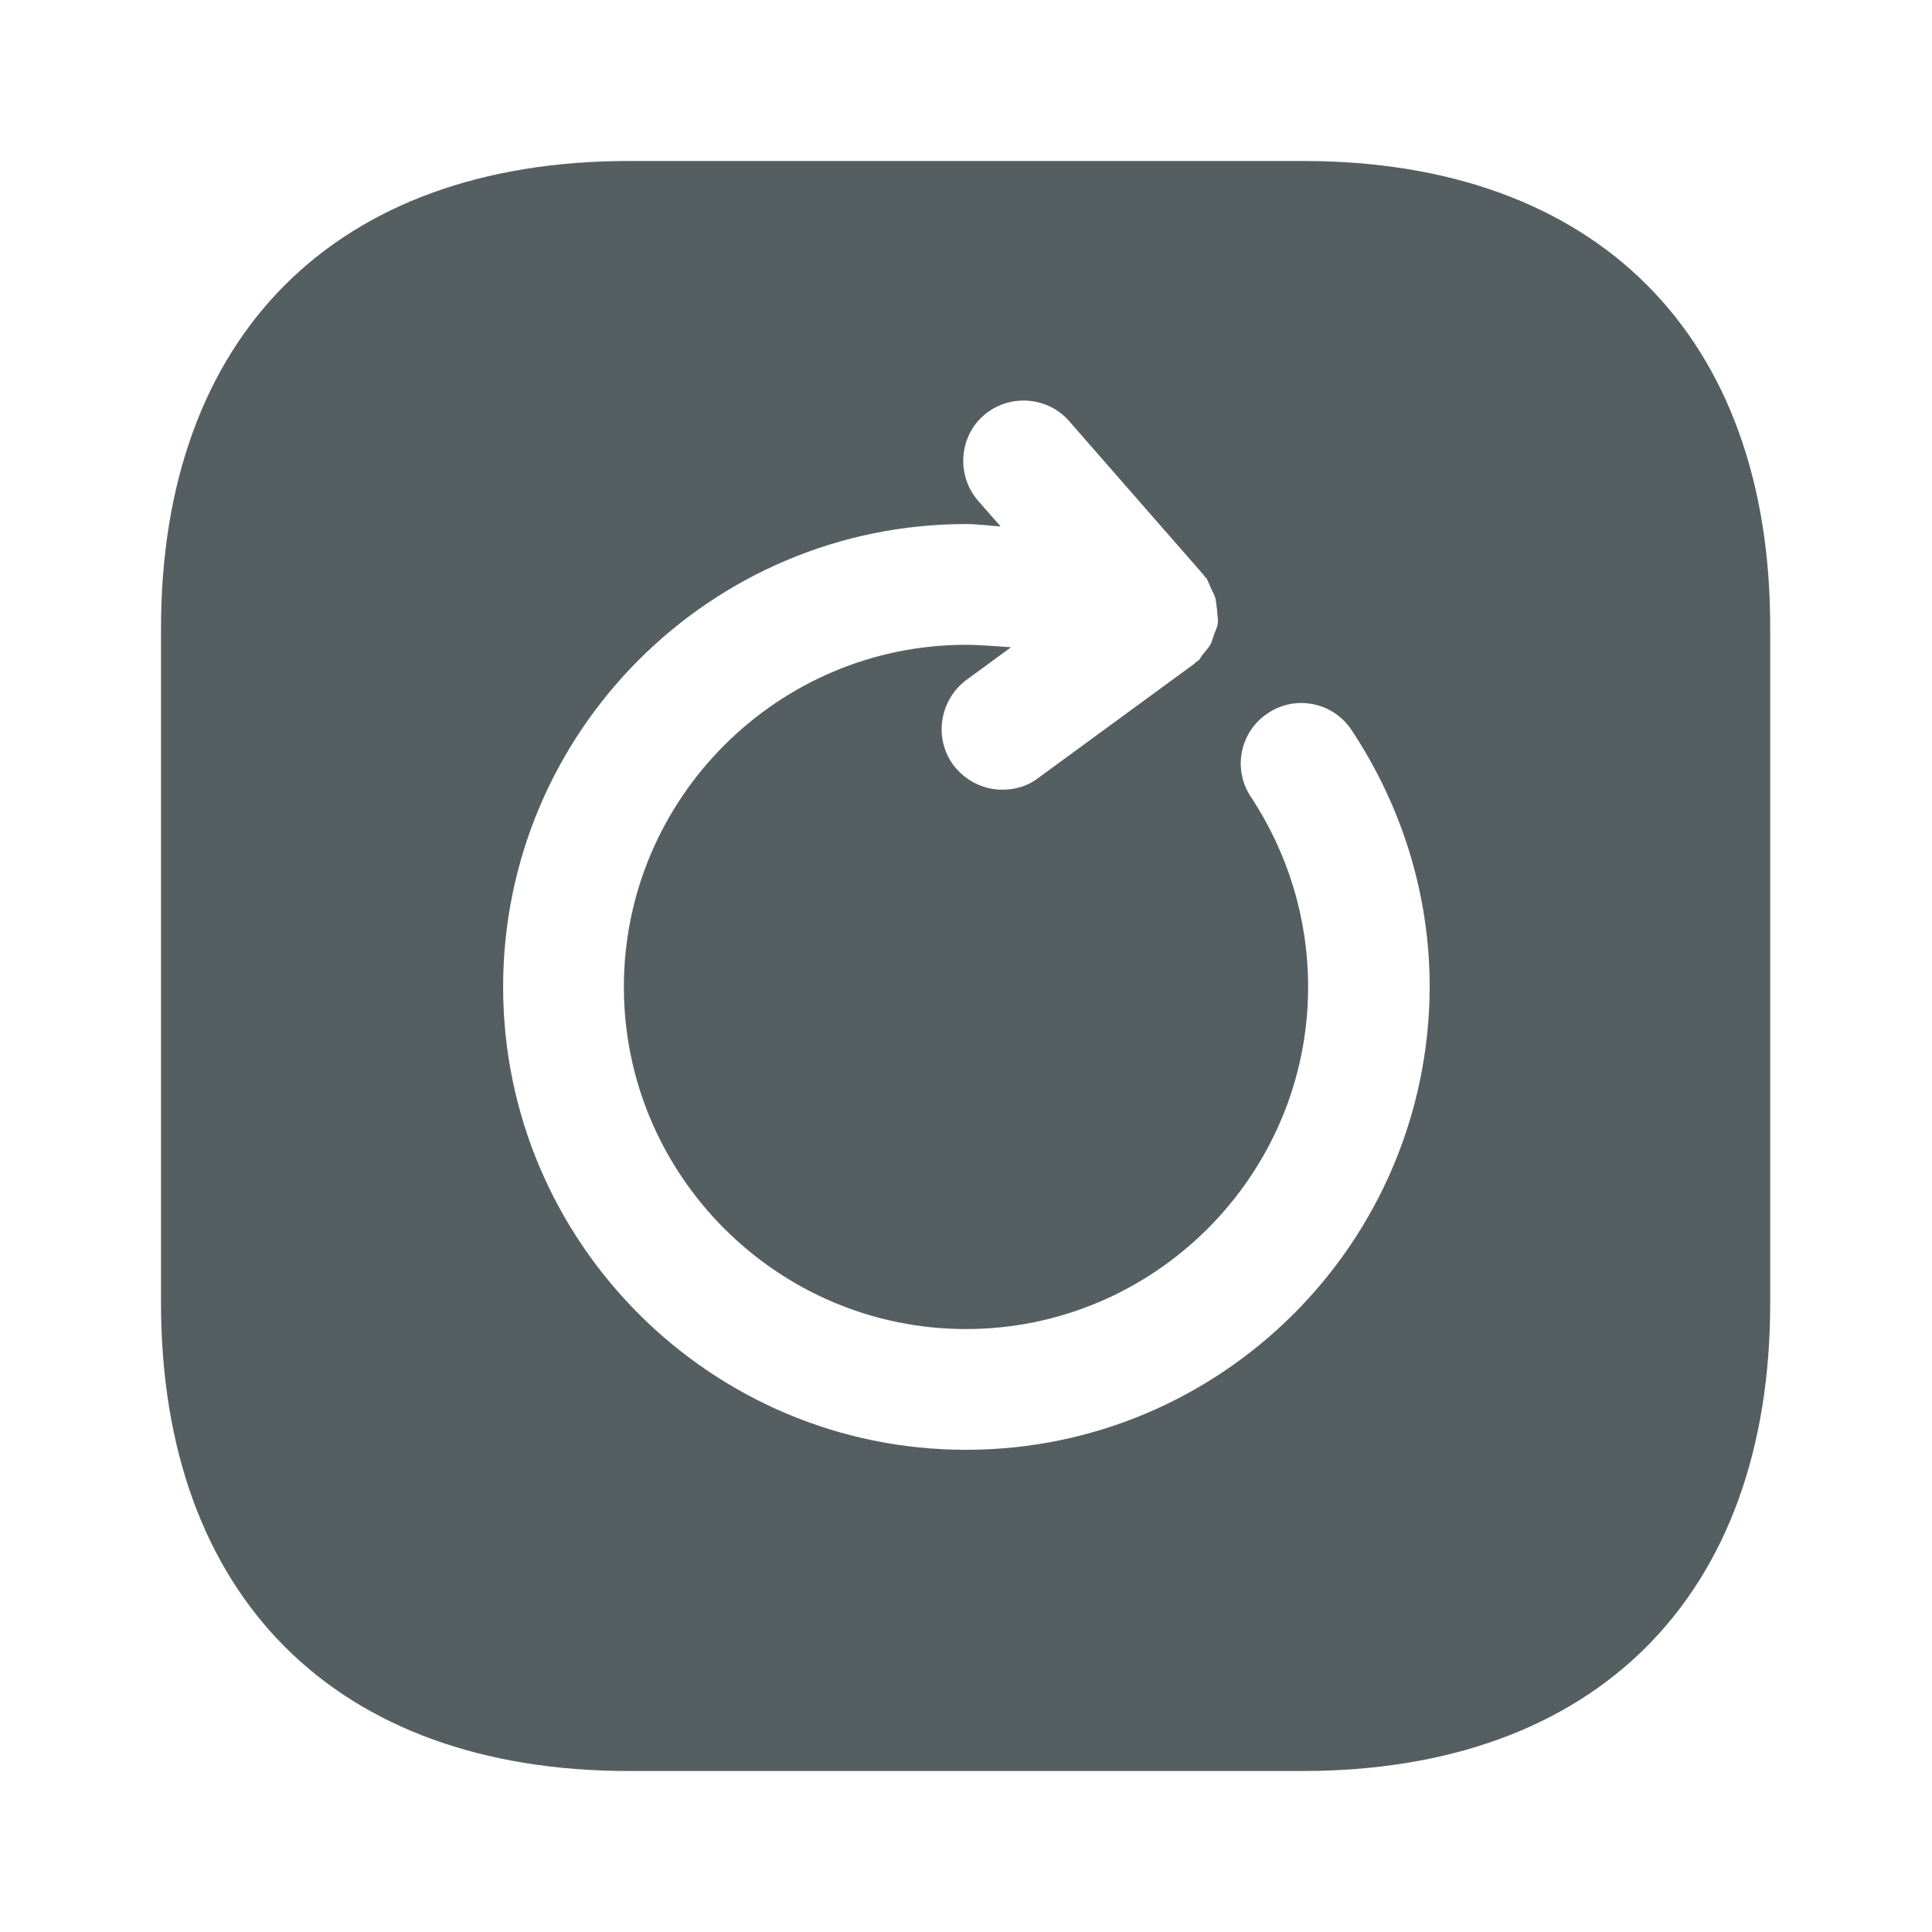 <svg width="24" height="24" viewBox="0 0 24 24" fill="none" xmlns="http://www.w3.org/2000/svg">
<path d="M16.19 2H7.81C4.17 2 2 4.17 2 7.81V16.18C2 19.83 4.17 22 7.81 22H16.18C19.82 22 21.99 19.83 21.99 16.19V7.81C22 4.17 19.83 2 16.19 2ZM12 18.01C8.83 18.01 6.25 15.43 6.25 12.26C6.25 9.09 8.83 6.51 12 6.51C12.14 6.51 12.29 6.53 12.43 6.54L12.15 6.22C11.88 5.91 11.91 5.43 12.22 5.16C12.53 4.89 13.01 4.92 13.28 5.23L14.95 7.14C14.96 7.15 14.96 7.16 14.97 7.17C14.98 7.18 14.99 7.18 14.99 7.19C15.01 7.22 15.02 7.26 15.04 7.3C15.06 7.35 15.09 7.39 15.1 7.44C15.11 7.49 15.11 7.53 15.12 7.58C15.12 7.63 15.13 7.67 15.13 7.72C15.13 7.77 15.11 7.81 15.09 7.86C15.07 7.91 15.06 7.96 15.04 8C15.02 8.04 14.98 8.08 14.95 8.12C14.92 8.15 14.91 8.19 14.88 8.21C14.87 8.22 14.86 8.22 14.85 8.23C14.84 8.24 14.84 8.25 14.83 8.25L12.89 9.67C12.76 9.77 12.6 9.81 12.45 9.81C12.22 9.81 11.99 9.7 11.84 9.5C11.6 9.17 11.67 8.7 12 8.45L12.56 8.04C12.37 8.03 12.19 8.01 12 8.01C9.66 8.01 7.75 9.92 7.75 12.26C7.75 14.6 9.66 16.51 12 16.51C14.34 16.51 16.25 14.6 16.25 12.26C16.25 11.41 16 10.6 15.54 9.9C15.31 9.56 15.4 9.09 15.75 8.86C16.09 8.63 16.56 8.72 16.79 9.07C17.42 10.02 17.76 11.12 17.76 12.26C17.75 15.44 15.17 18.01 12 18.01Z" fill="#555F62"/>
</svg>
